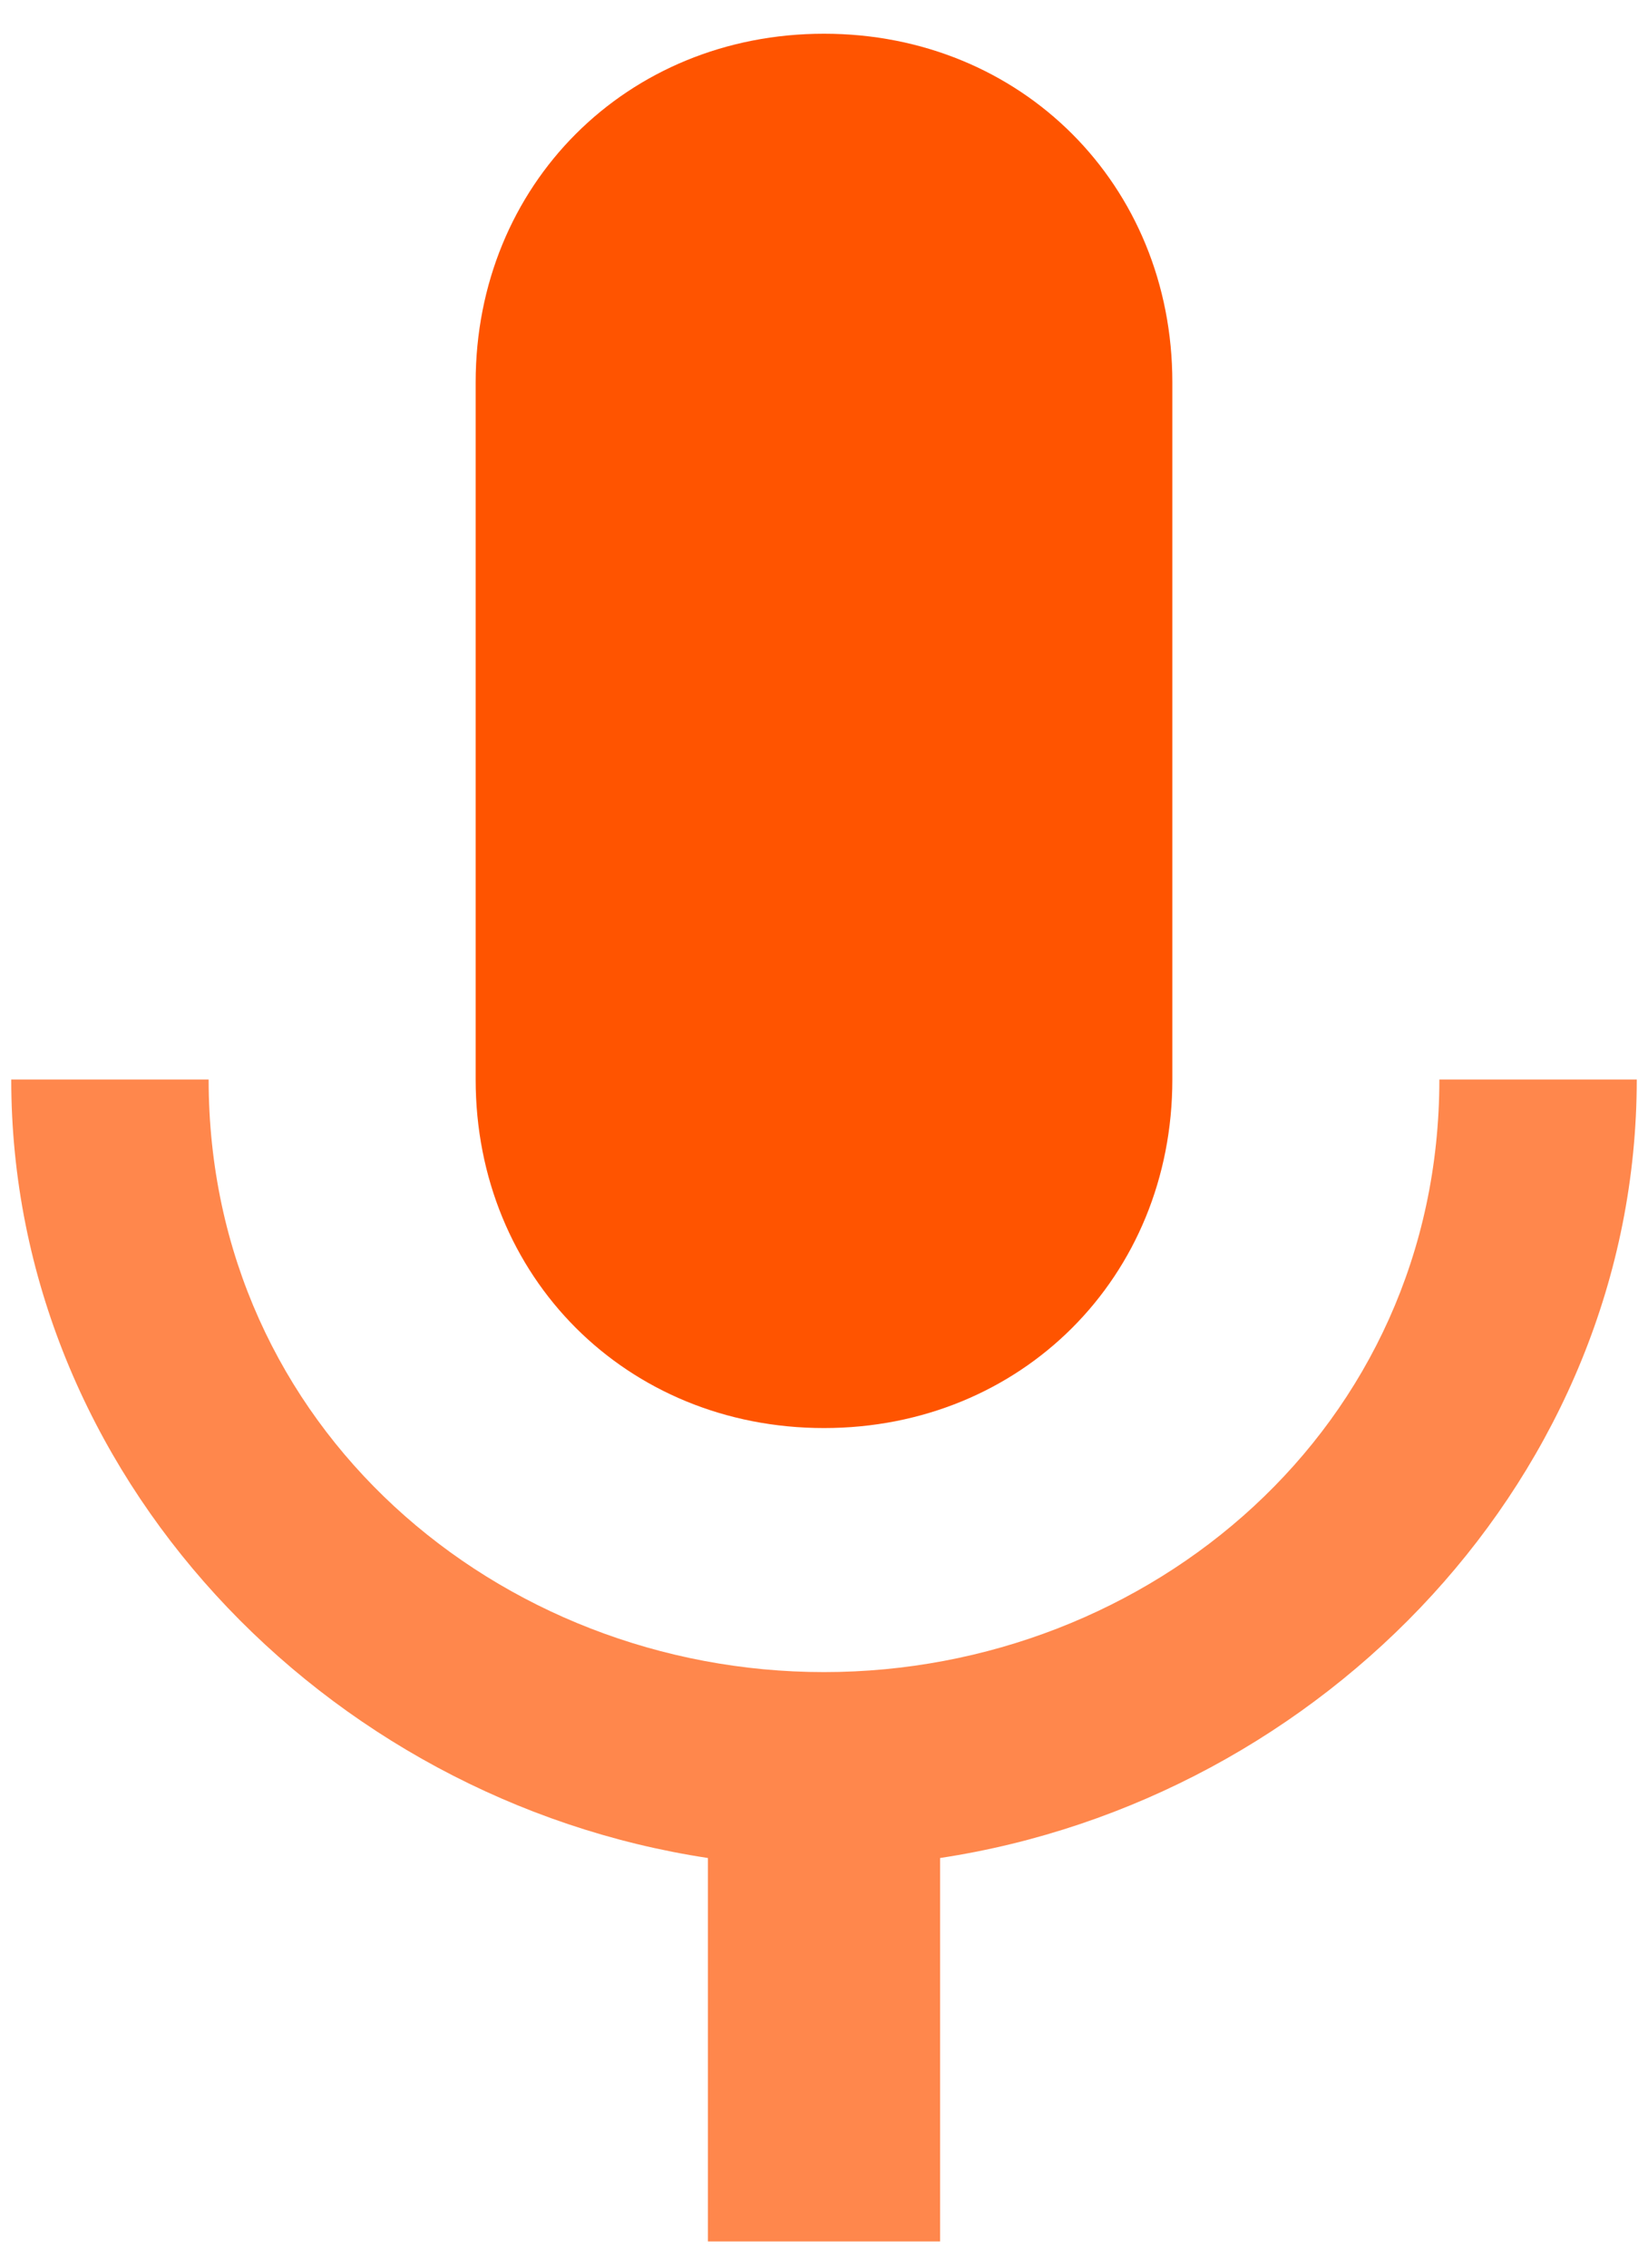 <?xml version="1.0" encoding="UTF-8"?>
<svg width="40px" height="55px" viewBox="0 0 40 55" version="1.1" xmlns="http://www.w3.org/2000/svg" xmlns:xlink="http://www.w3.org/1999/xlink">
    <!-- Generator: Sketch 45.2 (43514) - http://www.bohemiancoding.com/sketch -->
    <title>Group 9</title>
    <desc>Created with Sketch.</desc>
    <defs></defs>
    <g id="Page-1" stroke="none" stroke-width="1" fill="none" fill-rule="evenodd">
        <g id="1_9_create-artist" transform="translate(-460, -326)">
            <g id="Content" transform="translate(420, 326)">
                <g id="Icon" transform="translate(32, 0)">
                    <g id="Group-9" transform="translate(8, 0)">
                        <path d="M20,34.636 C24.791,34.636 28.455,30.973 28.455,26.182 L28.455,9.273 C28.455,4.482 24.791,0.818 20,0.818 C15.209,0.818 11.545,4.482 11.545,9.273 L11.545,26.182 C11.545,30.973 15.209,34.636 20,34.636 L20,34.636 Z" id="Shape" fill="#FF5400"></path>
                        <path d="M34.936,26.182 C34.936,34.636 27.891,40.555 20,40.555 C12.109,40.555 5.064,34.636 5.064,26.182 L0.273,26.182 C0.273,35.764 7.882,43.655 17.182,45.064 L17.182,54.364 L22.818,54.364 L22.818,45.064 C32.118,43.655 39.727,35.764 39.727,26.182 L34.936,26.182 L34.936,26.182 Z" id="Path" fill="#FF874C"></path>
                    </g>
                </g>
            </g>
        </g>
    </g>
</svg>